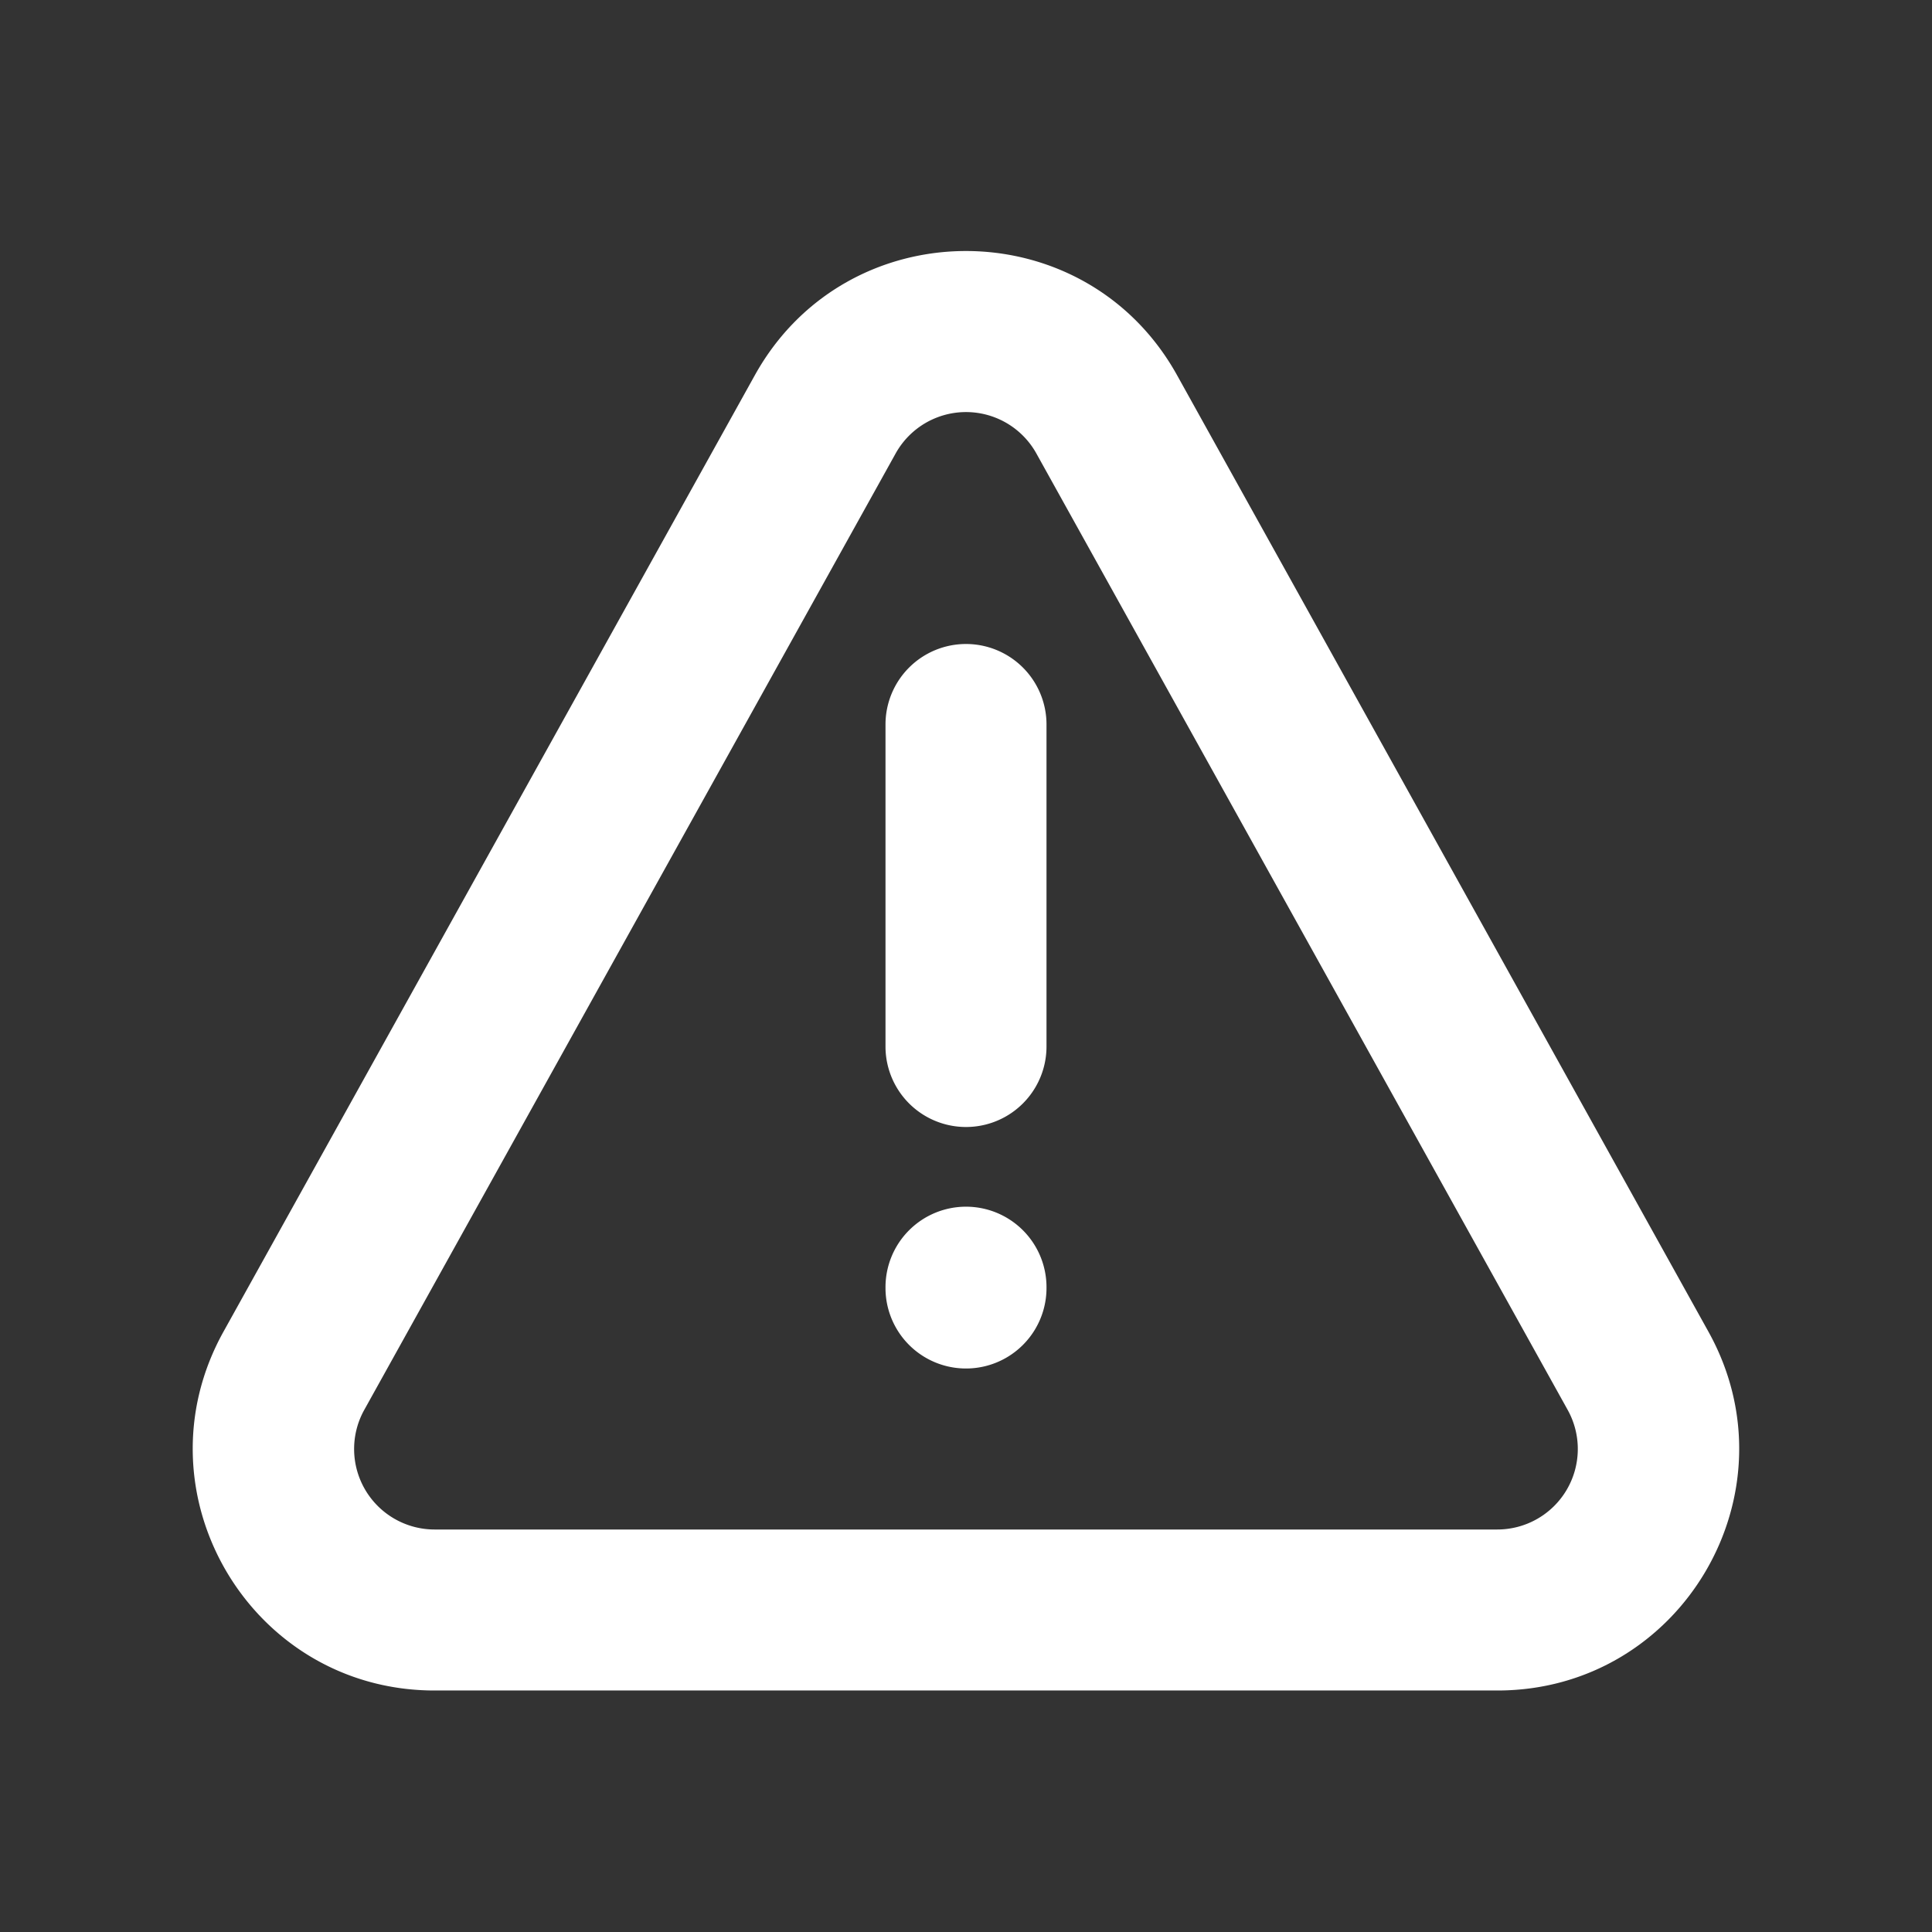 <svg xmlns="http://www.w3.org/2000/svg" width="24" height="24" fill="none" viewBox="0 0 24 24"><rect x="0" y="0" width="24" height="24" fill="#333333" stroke="none"/><path fill="#fff" fill-rule="evenodd" d="M9.377 4.661c1.143-2.057 4.102-2.057 5.245 0l6.601 11.882c1.111 2-.335 4.457-2.622 4.457H5.399c-2.288 0-3.734-2.457-2.623-4.457L9.377 4.661Zm3.497.972a1 1 0 0 0-1.748 0L4.525 17.514A1 1 0 0 0 5.399 19H18.6a1 1 0 0 0 .874-1.486l-6.6-11.881ZM12 8a1 1 0 0 1 1 1v4a1 1 0 0 1-2 0V9a1 1 0 0 1 1-1Zm0 6.99a1 1 0 0 1 1 1V16a1 1 0 0 1-2 0v-.01a1 1 0 0 1 1-1Z" clip-rule="evenodd"/></svg>
